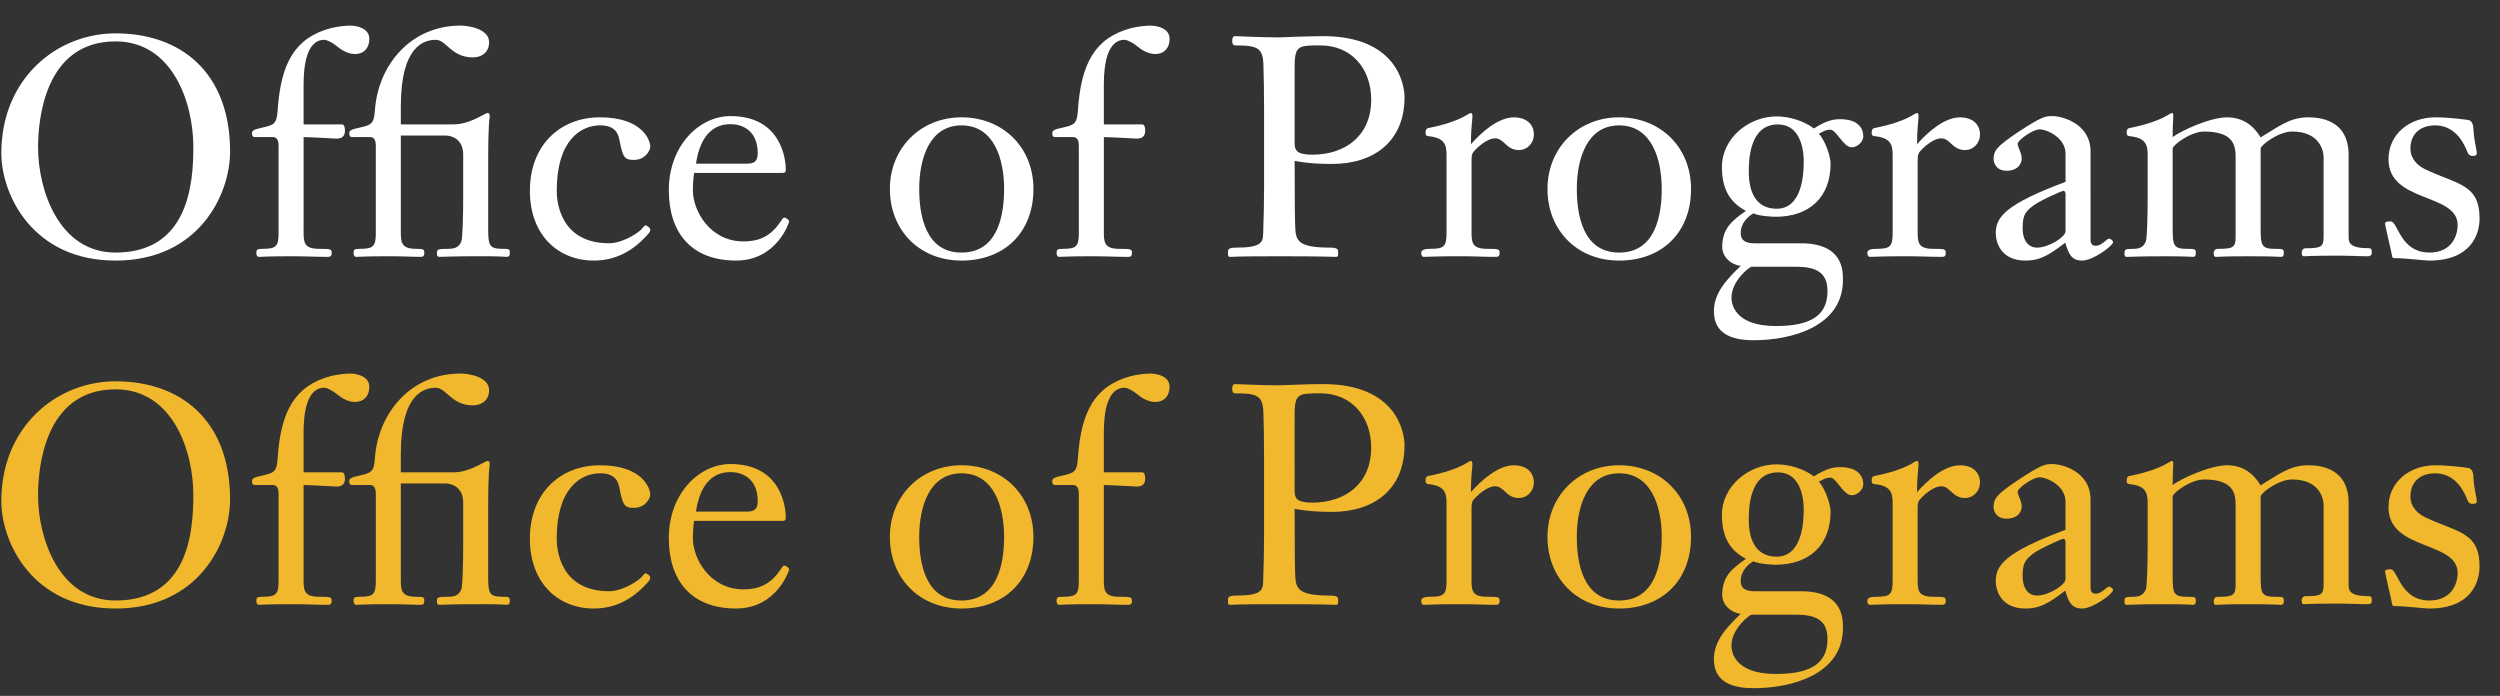 <?xml version="1.0" encoding="utf-8"?>
<!-- Generator: Adobe Illustrator 18.1.1, SVG Export Plug-In . SVG Version: 6.00 Build 0)  -->
<!DOCTYPE svg PUBLIC "-//W3C//DTD SVG 1.0//EN" "http://www.w3.org/TR/2001/REC-SVG-20010904/DTD/svg10.dtd">
<svg version="1.0" id="Layer_1" xmlns="http://www.w3.org/2000/svg" xmlns:xlink="http://www.w3.org/1999/xlink" x="0px" y="0px"
	 width="194px" height="54px" viewBox="0 0 194 54" enable-background="new 0 0 194 54" xml:space="preserve">
<rect x="0" y="0" width="194" height="54" fill="#333333" stroke="none"/>
<g>
	<path fill="#FFFFFF" d="M8.967,20.221c-6.444,0-8.864-5.126-8.864-8.336c0-5.773,4.288-9.296,8.864-9.296
		c5.079,0,8.888,3.043,8.888,9.176C17.854,15.095,15.435,20.221,8.967,20.221z M8.967,3.212c-5.582,0-6.013,6.253-6.013,8.217
		c0,3.307,1.605,8.17,6.013,8.17c5.654,0,6.037-5.343,6.037-8.193C15.004,7.979,13.399,3.212,8.967,3.212z"/>
	<path fill="#FFFFFF" d="M23.558,17.897c0,0.887,0,1.413,1.198,1.413c0.886,0,0.982,0.024,0.982,0.288
		c0,0.312-0.096,0.335-0.359,0.335c-0.862,0-1.629-0.048-2.731-0.048c-1.917,0-2.324,0.048-2.54,0.048
		c-0.167,0-0.216-0.144-0.216-0.312c0-0.239,0.048-0.312,0.503-0.312c1.03,0,1.222-0.191,1.222-1.222v-6.684
		c0-0.287,0-0.767-0.455-0.767h-1.318c-0.167,0-0.287,0-0.287-0.312c0-0.191,0.167-0.287,0.742-0.407
		c0.935-0.216,1.174-0.264,1.246-1.342c0.239-3.642,1.317-5.653,4.145-6.396c0.383-0.096,1.03-0.191,1.461-0.191
		c0.623,0,1.509,0.239,1.509,1.03c0,0.694-0.407,1.174-1.126,1.174c-0.215,0-0.743-0.072-1.317-0.551
		c-0.407-0.336-0.838-0.551-1.054-0.551c-1.365,0-1.605,1.988-1.605,3.474v3.09h2.971c0.167,0,0.239,0.168,0.239,0.503
		c0,0.312-0.144,0.6-0.646,0.6c-0.168,0-2.013-0.12-2.563-0.12V17.897z"/>
	<path fill="#FFFFFF" d="M31.105,17.897c0,0.887,0,1.413,1.198,1.413c0.527,0,0.623,0.024,0.623,0.288
		c0,0.312-0.096,0.335-0.359,0.335c-0.503,0-1.27-0.048-2.372-0.048c-1.917,0-2.324,0.048-2.54,0.048
		c-0.167,0-0.216-0.144-0.216-0.312c0-0.239,0.048-0.312,0.503-0.312c1.03,0,1.222-0.191,1.222-1.222v-6.684
		c0-0.287,0-0.767-0.455-0.767h-1.318c-0.167,0-0.287,0-0.287-0.312c0-0.191,0.167-0.287,0.742-0.407
		c0.935-0.216,1.174-0.264,1.246-1.342c0.239-3.521,2.779-6.588,6.636-6.588c0.623,0,2.228,0.239,2.228,1.294
		c0,0.79-0.599,1.174-1.246,1.174c-1.701,0-2.061-1.365-2.899-1.365c-0.886,0-2.707,0.455-2.707,5.15v1.413h4.073
		c1.341,0,2.419-0.886,2.683-0.886c0.096,0,0.144,0.119,0.144,0.263c0,0.096-0.12,0.336-0.12,3.45v5.175
		c0,1.365,0.048,1.652,1.102,1.652c0.527,0,0.575,0.024,0.575,0.312c0,0.144,0,0.312-0.24,0.312c-0.12,0-0.431-0.048-1.988-0.048
		c-2.252,0-2.875,0.048-3.234,0.048c-0.192,0-0.192-0.144-0.192-0.264c0-0.312,0.024-0.359,0.911-0.359
		c0.623,0,0.838-0.239,0.982-0.575c0.096-0.215,0.144-1.916,0.144-3.449v-3.282c0-1.222-0.911-1.485-1.366-1.485h-3.474V17.897z"/>
	<path fill="#FFFFFF" d="M49.696,17.873c0.191-0.167,0.287-0.383,0.407-0.383c0.072,0,0.359,0.168,0.359,0.335
		c0,0.096-0.048,0.216-0.192,0.359c-1.222,1.39-2.611,2.036-4.192,2.036c-2.779,0-4.959-1.988-4.959-5.414
		c0-3.545,2.348-5.701,5.438-5.701c3.282,0,3.905,1.772,3.905,2.275c0,0.288-0.383,1.03-1.27,1.03c-0.767,0-0.862-0.239-1.126-1.557
		c-0.072-0.359-0.239-1.126-1.485-1.126c-1.509,0-3.378,1.149-3.378,5.078c0,1.078,0.407,4.073,4.072,4.073
		C48.163,18.88,49.217,18.28,49.696,17.873z"/>
	<path fill="#FFFFFF" d="M53.865,13.418c-0.072,0.455-0.096,0.91-0.096,1.365c0,1.557,1.317,3.952,3.929,3.952
		c1.102,0,2.036-0.335,2.803-1.437c0.144-0.192,0.24-0.407,0.359-0.407c0.167,0,0.383,0.215,0.383,0.287s-0.958,3.042-4.121,3.042
		c-3.426,0-5.222-2.107-5.222-5.462c0-3.426,2.324-5.749,4.791-5.749c3.977,0,4.288,3.426,4.288,4.145
		c0,0.239-0.096,0.264-0.287,0.264H53.865z M57.985,12.699c0.479,0,0.815-0.145,0.815-0.791c0-1.868-1.294-2.275-2.108-2.275
		c-1.725,0-2.443,1.437-2.683,3.066H57.985z"/>
	<path fill="#FFFFFF" d="M74.613,20.221c-3.282,0-5.558-2.371-5.558-5.558c0-3.162,2.372-5.558,5.558-5.558
		c3.21,0,5.582,2.323,5.582,5.558C80.194,18.018,77.967,20.221,74.613,20.221z M74.613,9.729c-2.492,0-3.282,2.587-3.282,4.935
		c0,2.036,0.479,4.936,3.282,4.936c2.827,0,3.306-2.899,3.306-4.936C77.918,12.315,77.128,9.729,74.613,9.729z"/>
	<path fill="#FFFFFF" d="M85.658,17.897c0,0.887,0,1.413,1.198,1.413c0.886,0,0.982,0.024,0.982,0.288
		c0,0.312-0.096,0.335-0.359,0.335c-0.862,0-1.629-0.048-2.731-0.048c-1.917,0-2.324,0.048-2.54,0.048
		c-0.167,0-0.216-0.144-0.216-0.312c0-0.239,0.048-0.312,0.503-0.312c1.03,0,1.222-0.191,1.222-1.222v-6.684
		c0-0.287,0-0.767-0.455-0.767h-1.318c-0.167,0-0.287,0-0.287-0.312c0-0.191,0.167-0.287,0.742-0.407
		c0.935-0.216,1.174-0.264,1.246-1.342c0.239-3.642,1.317-5.653,4.145-6.396c0.383-0.096,1.03-0.191,1.461-0.191
		c0.623,0,1.509,0.239,1.509,1.03c0,0.694-0.407,1.174-1.126,1.174c-0.215,0-0.743-0.072-1.317-0.551
		c-0.407-0.336-0.838-0.551-1.054-0.551c-1.365,0-1.605,1.988-1.605,3.474v3.09h2.971c0.167,0,0.239,0.168,0.239,0.503
		c0,0.312-0.144,0.6-0.646,0.6c-0.168,0-2.013-0.12-2.563-0.12V17.897z"/>
	<path fill="#FFFFFF" d="M98.092,8.507c0-1.701-0.024-2.276-0.048-3.378c-0.024-1.414-0.431-1.605-2.156-1.605
		c-0.264,0-0.264-0.191-0.264-0.407c0-0.144,0.048-0.312,0.216-0.312c0.191,0,1.917,0.096,3.426,0.096
		c0.215,0,2.156-0.096,3.402-0.096c5.726,0,6.324,3.762,6.324,4.743c0,3.426-2.372,5.175-5.63,5.175
		c-0.958,0-1.916-0.048-2.898-0.239c0,3.809,0.023,4.479,0.048,5.198c0.048,0.958,0.191,1.533,2.659,1.533
		c0.671,0,0.671,0.144,0.671,0.407c0,0.216,0,0.312-0.191,0.312c-0.168,0-0.839-0.048-4.384-0.048c-3.522,0-3.618,0.048-3.785,0.048
		c-0.192,0-0.192-0.096-0.192-0.312c0-0.264,0-0.407,0.671-0.407c1.893,0,2.036-0.407,2.06-1.054
		c0.048-1.198,0.072-2.755,0.072-3.785V8.507z M100.464,11.094c0,0.551,0.144,0.91,1.365,0.91c2.611,0,4.576-1.509,4.576-4.264
		c0-2.468-1.581-4.217-3.929-4.217c-1.821,0-2.037,0-2.013,1.988V11.094z"/>
	<path fill="#FFFFFF" d="M112.251,12.004c0-0.838-0.216-1.317-1.413-1.438c-0.192-0.023-0.216-0.119-0.216-0.287
		c0-0.191,0.072-0.312,0.191-0.335c2.731-0.552,3.066-1.174,3.354-1.174c0.048,0,0.096,0.144,0.096,0.239
		c0,0.287-0.12,0.886-0.12,2.18c0.791-0.886,2.084-2.084,3.354-2.084c0.839,0,1.533,0.455,1.533,1.342
		c0,0.622-0.479,1.197-1.174,1.197c-0.981,0-1.126-0.91-1.845-0.91c-0.407,0-1.054,0.359-1.652,1.03
		c-0.168,0.191-0.168,0.455-0.168,0.694v5.438c0,0.887,0,1.413,1.198,1.413c0.886,0,0.981,0.024,0.981,0.288
		c0,0.312-0.096,0.335-0.359,0.335c-0.862,0-1.629-0.048-2.73-0.048c-1.917,0-2.324,0.048-2.779,0.048
		c-0.167,0-0.215-0.144-0.215-0.312c0-0.239,0.287-0.312,0.742-0.312c1.03,0,1.222-0.191,1.222-1.222V12.004z"/>
	<path fill="#FFFFFF" d="M125.643,20.221c-3.281,0-5.558-2.371-5.558-5.558c0-3.162,2.372-5.558,5.558-5.558
		c3.211,0,5.582,2.323,5.582,5.558C131.225,18.018,128.997,20.221,125.643,20.221z M125.643,9.729c-2.491,0-3.281,2.587-3.281,4.935
		c0,2.036,0.479,4.936,3.281,4.936c2.827,0,3.307-2.899,3.307-4.936C128.949,12.315,128.158,9.729,125.643,9.729z"/>
	<path fill="#FFFFFF" d="M139.754,18.88c3.282,0,3.258,2.132,3.258,2.851c0,3.617-4,4.671-6.923,4.671
		c-1.558,0-3.091-0.407-3.091-2.251c0-1.485,1.103-2.563,2.084-3.522c-0.742-0.071-1.437-0.694-1.437-1.461
		c0-1.438,0.767-2.061,1.844-2.803c-1.389-0.719-1.868-1.893-1.868-3.402c0-2.251,2.084-3.929,4.24-3.929
		c0.982,0,2.108,0.336,2.898,0.935c0.982-0.623,1.51-0.719,2.036-0.719c1.533,0,1.797,0.839,1.797,1.342
		c0,0.359-0.407,0.838-0.91,0.838c-0.623,0-1.197-1.365-1.629-1.365c-0.407,0-0.551,0.144-0.91,0.312
		c0.455,0.479,0.91,1.701,0.91,2.324c0,2.587-1.629,4.12-4.265,4.12c-0.287,0-1.245-0.048-1.725-0.264
		c-0.383,0.216-0.982,0.719-0.982,1.533c0,0.695,0.575,0.791,1.126,0.791H139.754z M135.921,20.7c-0.144,0-1.558,1.078-1.558,2.396
		c0,0.336,0.097,2.204,3.45,2.204c2.731,0,4.001-0.839,4.001-2.707c0-1.461-0.887-1.893-2.443-1.893H135.921z M139.97,12.555
		c0-0.359,0-2.898-2.013-2.898c-2.228,0-2.252,2.851-2.252,3.689c0,1.413,0.479,2.851,2.156,2.851
		C139.826,16.196,139.97,13.585,139.97,12.555z"/>
	<path fill="#FFFFFF" d="M146.87,12.004c0-0.838-0.216-1.317-1.413-1.438c-0.192-0.023-0.216-0.119-0.216-0.287
		c0-0.191,0.072-0.312,0.191-0.335c2.731-0.552,3.066-1.174,3.354-1.174c0.048,0,0.096,0.144,0.096,0.239
		c0,0.287-0.12,0.886-0.12,2.18c0.791-0.886,2.084-2.084,3.354-2.084c0.839,0,1.533,0.455,1.533,1.342
		c0,0.622-0.479,1.197-1.174,1.197c-0.981,0-1.126-0.91-1.845-0.91c-0.407,0-1.054,0.359-1.652,1.03
		c-0.168,0.191-0.168,0.455-0.168,0.694v5.438c0,0.887,0,1.413,1.198,1.413c0.886,0,0.981,0.024,0.981,0.288
		c0,0.312-0.096,0.335-0.359,0.335c-0.862,0-1.629-0.048-2.73-0.048c-1.917,0-2.324,0.048-2.779,0.048
		c-0.167,0-0.215-0.144-0.215-0.312c0-0.239,0.287-0.312,0.742-0.312c1.03,0,1.222-0.191,1.222-1.222V12.004z"/>
	<path fill="#FFFFFF" d="M162.227,18.592c0,0.384,0.168,0.479,0.407,0.479c0.479,0,0.839-0.551,1.03-0.551
		c0.119,0,0.312,0.167,0.312,0.264c0,0.287-1.558,1.437-2.396,1.437c-0.863,0-1.055-0.551-1.318-1.389
		c-1.413,1.102-2.084,1.389-3.09,1.389c-1.869,0-2.3-1.365-2.3-2.132c0-1.222,0.719-2.228,5.414-3.977v-2.18
		c0-1.246-1.438-1.893-2.013-1.893c-0.551,0-1.7,0.862-1.7,1.102c0,0.336,0.311,0.671,0.311,1.198c0,0.263-0.215,0.91-1.174,0.91
		c-0.814,0-1.006-0.623-1.006-0.887c0-0.646,0.168-0.958,1.965-2.156c1.797-1.174,2.06-1.197,2.587-1.197
		c0.767,0,2.971,0.575,2.971,2.755V18.592z M160.286,15.047c0-0.12-0.072-0.24-0.168-0.24c-0.119,0-1.893,0.791-2.371,1.174
		c-0.671,0.504-0.791,0.863-0.791,1.749c0,0.743,0.312,1.485,1.126,1.485c0.91,0,2.204-0.838,2.204-1.27V15.047z"/>
	<path fill="#FFFFFF" d="M166.659,12.004c0-0.838-0.215-1.317-1.413-1.438c-0.191-0.023-0.216-0.119-0.216-0.287
		c0-0.191,0.072-0.312,0.191-0.335c2.731-0.552,3.066-1.174,3.354-1.174c0.048,0,0.071,0.071,0.071,0.263
		c0,0.145-0.048,0.671-0.048,1.605c0.623-0.479,2.899-1.533,4.217-1.533c1.174,0,2.012,0.575,2.611,1.557
		c1.293-0.767,2.228-1.557,3.665-1.557c0.814,0,3.162,0.12,3.162,2.923V18.4c0,0.407,0.072,0.862,1.558,0.862
		c0.239,0,0.239,0.144,0.239,0.312c0,0.144,0,0.312-0.335,0.312c-0.719,0-1.15-0.048-2.42-0.048c-1.94,0-2.324,0.048-2.516,0.048
		c-0.144,0-0.168-0.168-0.168-0.287c0-0.12,0.049-0.336,0.336-0.336c1.149,0,1.365-0.096,1.365-0.886v-6.205
		c0-0.312-0.191-1.965-2.443-1.965c-1.054,0-2.443,1.055-2.443,1.318v6.133c0,1.365,0.048,1.652,1.102,1.652
		c0.647,0,0.695,0.024,0.695,0.312c0,0.144,0,0.312-0.24,0.312c-0.119,0-0.431-0.048-2.515-0.048c-1.94,0-2.324,0.048-2.516,0.048
		c-0.144,0-0.168-0.168-0.168-0.287c0-0.12,0.048-0.336,0.335-0.336c1.15,0,1.366-0.096,1.366-0.934v-6.205
		c0-0.91-0.192-1.965-2.443-1.965c-1.055,0-2.444,1.055-2.444,1.318v6.133c0,1.365,0.048,1.652,1.103,1.652
		c0.646,0,0.694,0.024,0.694,0.312c0,0.144,0,0.312-0.239,0.312c-0.12,0-0.432-0.048-2.108-0.048c-2.252,0-2.635,0.048-2.994,0.048
		c-0.191,0-0.191-0.144-0.191-0.264c0-0.312,0.023-0.359,0.67-0.359c0.623,0,0.839-0.239,0.982-0.575
		c0.096-0.215,0.144-1.916,0.144-3.449V12.004z"/>
	<path fill="#FFFFFF" d="M192.414,16.963c0,1.174-0.623,3.258-3.905,3.258c-0.431,0-1.82-0.191-2.755-0.191
		c-0.048,0-0.119-0.071-0.119-0.119c-0.024-0.24-0.552-2.349-0.552-2.588c0-0.144,0.336-0.144,0.432-0.144
		c0.575,0,0.719,2.42,3.019,2.42c1.701,0,2.18-1.294,2.18-2.133c0-2.515-5.366-1.7-5.366-5.103c0-1.964,1.629-3.258,3.642-3.258
		c1.102,0,2.491,0.191,2.587,0.216c0.312,0.071,0.359,0.526,0.359,0.671c0.048,0.981,0.264,1.604,0.264,1.916
		c0,0.144-0.144,0.191-0.264,0.191c-0.216,0-0.359-0.023-0.479-0.335c-0.168-0.407-0.791-2.036-2.492-2.036
		c-1.126,0-1.916,0.646-1.916,1.797c0,0.838,0.599,1.341,1.126,1.604C190.689,14.328,192.414,14.256,192.414,16.963z"/>
</g>
<g>
	<path fill="#F1B82D" d="M8.966,47.221c-6.444,0-8.864-5.126-8.864-8.336c0-5.773,4.288-9.296,8.864-9.296
		c5.079,0,8.888,3.043,8.888,9.176C17.854,42.095,15.434,47.221,8.966,47.221z M8.966,30.212c-5.582,0-6.013,6.253-6.013,8.217
		c0,3.307,1.605,8.17,6.013,8.17c5.654,0,6.037-5.343,6.037-8.193C15.003,34.979,13.398,30.212,8.966,30.212z"/>
	<path fill="#F1B82D" d="M23.557,44.897c0,0.887,0,1.413,1.198,1.413c0.886,0,0.982,0.024,0.982,0.288
		c0,0.312-0.096,0.335-0.359,0.335c-0.862,0-1.629-0.048-2.731-0.048c-1.917,0-2.324,0.048-2.54,0.048
		c-0.167,0-0.216-0.144-0.216-0.312c0-0.239,0.048-0.312,0.503-0.312c1.03,0,1.222-0.191,1.222-1.222v-6.684
		c0-0.287,0-0.767-0.455-0.767h-1.318c-0.167,0-0.287,0-0.287-0.312c0-0.191,0.167-0.287,0.742-0.407
		c0.935-0.216,1.174-0.264,1.246-1.342c0.239-3.641,1.317-5.653,4.145-6.396c0.383-0.096,1.03-0.191,1.461-0.191
		c0.623,0,1.509,0.239,1.509,1.03c0,0.694-0.407,1.174-1.126,1.174c-0.215,0-0.743-0.072-1.317-0.551
		c-0.407-0.336-0.838-0.551-1.054-0.551c-1.365,0-1.605,1.988-1.605,3.474v3.09h2.971c0.167,0,0.239,0.168,0.239,0.503
		c0,0.312-0.144,0.6-0.646,0.6c-0.168,0-2.013-0.12-2.563-0.12V44.897z"/>
	<path fill="#F1B82D" d="M31.104,44.897c0,0.887,0,1.413,1.198,1.413c0.527,0,0.623,0.024,0.623,0.288
		c0,0.312-0.096,0.335-0.359,0.335c-0.503,0-1.27-0.048-2.372-0.048c-1.917,0-2.324,0.048-2.54,0.048
		c-0.167,0-0.216-0.144-0.216-0.312c0-0.239,0.048-0.312,0.503-0.312c1.03,0,1.222-0.191,1.222-1.222v-6.684
		c0-0.287,0-0.767-0.455-0.767h-1.318c-0.167,0-0.287,0-0.287-0.312c0-0.191,0.167-0.287,0.742-0.407
		c0.935-0.216,1.174-0.264,1.246-1.342c0.239-3.521,2.779-6.588,6.636-6.588c0.623,0,2.228,0.239,2.228,1.294
		c0,0.79-0.599,1.174-1.246,1.174c-1.701,0-2.061-1.365-2.899-1.365c-0.886,0-2.707,0.455-2.707,5.15v1.413h4.073
		c1.341,0,2.419-0.887,2.683-0.887c0.096,0,0.144,0.12,0.144,0.264c0,0.096-0.12,0.336-0.12,3.45v5.175
		c0,1.365,0.048,1.652,1.102,1.652c0.527,0,0.575,0.024,0.575,0.312c0,0.144,0,0.312-0.24,0.312c-0.12,0-0.431-0.048-1.988-0.048
		c-2.252,0-2.875,0.048-3.234,0.048c-0.192,0-0.192-0.144-0.192-0.264c0-0.312,0.024-0.359,0.911-0.359
		c0.623,0,0.838-0.239,0.982-0.574c0.096-0.216,0.144-1.917,0.144-3.45v-3.282c0-1.222-0.911-1.485-1.366-1.485h-3.474V44.897z"/>
	<path fill="#F1B82D" d="M49.695,44.873c0.191-0.167,0.287-0.383,0.407-0.383c0.072,0,0.359,0.168,0.359,0.335
		c0,0.096-0.048,0.216-0.192,0.359c-1.222,1.39-2.611,2.036-4.192,2.036c-2.779,0-4.959-1.988-4.959-5.414
		c0-3.545,2.348-5.701,5.438-5.701c3.282,0,3.905,1.772,3.905,2.275c0,0.288-0.383,1.03-1.27,1.03c-0.767,0-0.862-0.239-1.126-1.557
		c-0.072-0.359-0.239-1.126-1.485-1.126c-1.509,0-3.378,1.149-3.378,5.078c0,1.078,0.407,4.073,4.072,4.073
		C48.162,45.88,49.216,45.28,49.695,44.873z"/>
	<path fill="#F1B82D" d="M53.864,40.418c-0.072,0.455-0.096,0.91-0.096,1.365c0,1.557,1.317,3.953,3.929,3.953
		c1.102,0,2.036-0.336,2.803-1.438c0.144-0.192,0.24-0.407,0.359-0.407c0.167,0,0.383,0.215,0.383,0.287s-0.958,3.042-4.121,3.042
		c-3.426,0-5.222-2.107-5.222-5.462c0-3.426,2.324-5.749,4.791-5.749c3.977,0,4.288,3.426,4.288,4.145
		c0,0.239-0.096,0.264-0.287,0.264H53.864z M57.984,39.699c0.479,0,0.815-0.145,0.815-0.791c0-1.868-1.294-2.275-2.108-2.275
		c-1.725,0-2.443,1.438-2.683,3.066H57.984z"/>
	<path fill="#F1B82D" d="M74.612,47.221c-3.282,0-5.558-2.371-5.558-5.558c0-3.162,2.372-5.558,5.558-5.558
		c3.21,0,5.582,2.323,5.582,5.558C80.193,45.018,77.966,47.221,74.612,47.221z M74.612,36.729c-2.492,0-3.282,2.587-3.282,4.935
		c0,2.036,0.479,4.936,3.282,4.936c2.827,0,3.306-2.899,3.306-4.936C77.917,39.315,77.127,36.729,74.612,36.729z"/>
	<path fill="#F1B82D" d="M85.657,44.897c0,0.887,0,1.413,1.198,1.413c0.886,0,0.982,0.024,0.982,0.288
		c0,0.312-0.096,0.335-0.359,0.335c-0.862,0-1.629-0.048-2.731-0.048c-1.917,0-2.324,0.048-2.54,0.048
		c-0.167,0-0.216-0.144-0.216-0.312c0-0.239,0.048-0.312,0.503-0.312c1.03,0,1.222-0.191,1.222-1.222v-6.684
		c0-0.287,0-0.767-0.455-0.767h-1.318c-0.167,0-0.287,0-0.287-0.312c0-0.191,0.167-0.287,0.742-0.407
		c0.935-0.216,1.174-0.264,1.246-1.342c0.239-3.641,1.317-5.653,4.145-6.396c0.383-0.096,1.03-0.191,1.461-0.191
		c0.623,0,1.509,0.239,1.509,1.03c0,0.694-0.407,1.174-1.126,1.174c-0.215,0-0.743-0.072-1.317-0.551
		c-0.407-0.336-0.838-0.551-1.054-0.551c-1.365,0-1.605,1.988-1.605,3.474v3.09h2.971c0.167,0,0.239,0.168,0.239,0.503
		c0,0.312-0.144,0.6-0.646,0.6c-0.168,0-2.013-0.12-2.563-0.12V44.897z"/>
	<path fill="#F1B82D" d="M98.091,35.507c0-1.701-0.024-2.276-0.048-3.378c-0.024-1.414-0.431-1.605-2.156-1.605
		c-0.264,0-0.264-0.191-0.264-0.407c0-0.144,0.048-0.312,0.216-0.312c0.191,0,1.917,0.096,3.426,0.096
		c0.215,0,2.156-0.096,3.402-0.096c5.726,0,6.324,3.762,6.324,4.743c0,3.426-2.372,5.175-5.63,5.175
		c-0.958,0-1.916-0.048-2.898-0.239c0,3.809,0.023,4.479,0.048,5.198c0.048,0.958,0.191,1.533,2.659,1.533
		c0.671,0,0.671,0.144,0.671,0.407c0,0.216,0,0.312-0.191,0.312c-0.168,0-0.839-0.048-4.384-0.048c-3.522,0-3.618,0.048-3.785,0.048
		c-0.192,0-0.192-0.096-0.192-0.312c0-0.264,0-0.407,0.671-0.407c1.893,0,2.036-0.407,2.06-1.054
		c0.048-1.198,0.072-2.755,0.072-3.785V35.507z M100.463,38.094c0,0.551,0.144,0.91,1.365,0.91c2.611,0,4.576-1.509,4.576-4.264
		c0-2.468-1.581-4.217-3.93-4.217c-1.82,0-2.036,0-2.012,1.988V38.094z"/>
	<path fill="#F1B82D" d="M112.25,39.004c0-0.838-0.216-1.317-1.413-1.438c-0.192-0.023-0.216-0.119-0.216-0.287
		c0-0.191,0.072-0.312,0.191-0.335c2.731-0.552,3.066-1.175,3.354-1.175c0.048,0,0.096,0.145,0.096,0.24
		c0,0.287-0.12,0.886-0.12,2.18c0.791-0.887,2.084-2.084,3.354-2.084c0.839,0,1.533,0.455,1.533,1.342
		c0,0.623-0.479,1.197-1.174,1.197c-0.981,0-1.126-0.91-1.845-0.91c-0.407,0-1.054,0.359-1.652,1.03
		c-0.168,0.191-0.168,0.455-0.168,0.694v5.438c0,0.887,0,1.413,1.198,1.413c0.886,0,0.981,0.024,0.981,0.288
		c0,0.312-0.096,0.335-0.359,0.335c-0.862,0-1.629-0.048-2.73-0.048c-1.917,0-2.324,0.048-2.779,0.048
		c-0.167,0-0.216-0.144-0.216-0.312c0-0.239,0.288-0.312,0.743-0.312c1.03,0,1.222-0.191,1.222-1.222V39.004z"/>
	<path fill="#F1B82D" d="M125.642,47.221c-3.281,0-5.558-2.371-5.558-5.558c0-3.162,2.372-5.558,5.558-5.558
		c3.211,0,5.582,2.323,5.582,5.558C131.224,45.018,128.996,47.221,125.642,47.221z M125.642,36.729
		c-2.491,0-3.281,2.587-3.281,4.935c0,2.036,0.479,4.936,3.281,4.936c2.827,0,3.307-2.899,3.307-4.936
		C128.948,39.315,128.157,36.729,125.642,36.729z"/>
	<path fill="#F1B82D" d="M139.753,45.88c3.282,0,3.258,2.132,3.258,2.851c0,3.617-4,4.672-6.923,4.672
		c-1.558,0-3.091-0.408-3.091-2.252c0-1.485,1.103-2.563,2.084-3.522c-0.742-0.071-1.437-0.694-1.437-1.461
		c0-1.438,0.767-2.061,1.844-2.803c-1.389-0.719-1.868-1.893-1.868-3.402c0-2.251,2.084-3.929,4.24-3.929
		c0.982,0,2.108,0.336,2.898,0.935c0.982-0.623,1.51-0.719,2.036-0.719c1.533,0,1.797,0.839,1.797,1.342
		c0,0.359-0.407,0.838-0.91,0.838c-0.623,0-1.197-1.365-1.629-1.365c-0.407,0-0.551,0.144-0.91,0.312
		c0.455,0.479,0.91,1.701,0.91,2.324c0,2.587-1.629,4.12-4.265,4.12c-0.287,0-1.245-0.048-1.725-0.264
		c-0.383,0.216-0.982,0.719-0.982,1.533c0,0.695,0.575,0.791,1.126,0.791H139.753z M135.92,47.7c-0.144,0-1.558,1.078-1.558,2.396
		c0,0.336,0.097,2.204,3.45,2.204c2.731,0,4.001-0.839,4.001-2.707c0-1.461-0.887-1.893-2.444-1.893H135.92z M139.969,39.555
		c0-0.359,0-2.898-2.013-2.898c-2.228,0-2.252,2.851-2.252,3.689c0,1.413,0.479,2.851,2.156,2.851
		C139.825,43.196,139.969,40.585,139.969,39.555z"/>
	<path fill="#F1B82D" d="M146.869,39.004c0-0.838-0.216-1.317-1.413-1.438c-0.192-0.023-0.216-0.119-0.216-0.287
		c0-0.191,0.072-0.312,0.191-0.335c2.731-0.552,3.066-1.175,3.354-1.175c0.048,0,0.096,0.145,0.096,0.24
		c0,0.287-0.12,0.886-0.12,2.18c0.791-0.887,2.084-2.084,3.354-2.084c0.839,0,1.533,0.455,1.533,1.342
		c0,0.623-0.479,1.197-1.174,1.197c-0.981,0-1.126-0.91-1.845-0.91c-0.407,0-1.054,0.359-1.652,1.03
		c-0.168,0.191-0.168,0.455-0.168,0.694v5.438c0,0.887,0,1.413,1.198,1.413c0.886,0,0.981,0.024,0.981,0.288
		c0,0.312-0.096,0.335-0.359,0.335c-0.862,0-1.629-0.048-2.73-0.048c-1.917,0-2.324,0.048-2.779,0.048
		c-0.167,0-0.216-0.144-0.216-0.312c0-0.239,0.288-0.312,0.743-0.312c1.03,0,1.222-0.191,1.222-1.222V39.004z"/>
	<path fill="#F1B82D" d="M162.226,45.592c0,0.384,0.168,0.479,0.407,0.479c0.479,0,0.839-0.551,1.03-0.551
		c0.119,0,0.312,0.167,0.312,0.264c0,0.287-1.558,1.437-2.396,1.437c-0.863,0-1.055-0.551-1.318-1.389
		c-1.413,1.102-2.084,1.389-3.09,1.389c-1.869,0-2.3-1.365-2.3-2.132c0-1.222,0.719-2.228,5.414-3.977v-2.18
		c0-1.246-1.438-1.893-2.013-1.893c-0.551,0-1.7,0.862-1.7,1.102c0,0.336,0.311,0.671,0.311,1.198c0,0.264-0.215,0.91-1.174,0.91
		c-0.814,0-1.006-0.623-1.006-0.887c0-0.646,0.168-0.958,1.965-2.156c1.797-1.174,2.06-1.197,2.587-1.197
		c0.767,0,2.971,0.575,2.971,2.755V45.592z M160.285,42.047c0-0.12-0.072-0.24-0.168-0.24c-0.119,0-1.893,0.791-2.371,1.174
		c-0.671,0.504-0.791,0.863-0.791,1.749c0,0.743,0.312,1.485,1.126,1.485c0.91,0,2.204-0.838,2.204-1.27V42.047z"/>
	<path fill="#F1B82D" d="M166.658,39.004c0-0.838-0.215-1.317-1.413-1.438c-0.191-0.023-0.216-0.119-0.216-0.287
		c0-0.191,0.072-0.312,0.191-0.335c2.731-0.552,3.066-1.175,3.354-1.175c0.048,0,0.071,0.072,0.071,0.264
		c0,0.145-0.048,0.671-0.048,1.605c0.623-0.479,2.899-1.533,4.217-1.533c1.174,0,2.013,0.575,2.611,1.557
		c1.293-0.767,2.228-1.557,3.665-1.557c0.814,0,3.162,0.12,3.162,2.923V45.4c0,0.407,0.072,0.862,1.558,0.862
		c0.239,0,0.239,0.144,0.239,0.312c0,0.144,0,0.312-0.335,0.312c-0.719,0-1.15-0.048-2.42-0.048c-1.94,0-2.324,0.048-2.516,0.048
		c-0.144,0-0.168-0.168-0.168-0.287c0-0.12,0.048-0.336,0.336-0.336c1.149,0,1.365-0.096,1.365-0.886v-6.205
		c0-0.312-0.191-1.965-2.443-1.965c-1.054,0-2.443,1.055-2.443,1.318v6.133c0,1.365,0.048,1.652,1.102,1.652
		c0.647,0,0.695,0.024,0.695,0.312c0,0.144,0,0.312-0.24,0.312c-0.119,0-0.431-0.048-2.515-0.048c-1.941,0-2.324,0.048-2.516,0.048
		c-0.144,0-0.168-0.168-0.168-0.287c0-0.12,0.048-0.336,0.335-0.336c1.15,0,1.366-0.096,1.366-0.934v-6.205
		c0-0.91-0.191-1.965-2.443-1.965c-1.055,0-2.444,1.055-2.444,1.318v6.133c0,1.365,0.048,1.652,1.103,1.652
		c0.646,0,0.694,0.024,0.694,0.312c0,0.144,0,0.312-0.239,0.312c-0.12,0-0.432-0.048-2.108-0.048c-2.252,0-2.635,0.048-2.994,0.048
		c-0.192,0-0.192-0.144-0.192-0.264c0-0.312,0.024-0.359,0.671-0.359c0.623,0,0.839-0.239,0.982-0.574
		c0.096-0.216,0.144-1.917,0.144-3.45V39.004z"/>
	<path fill="#F1B82D" d="M192.413,43.963c0,1.174-0.623,3.258-3.905,3.258c-0.431,0-1.82-0.191-2.755-0.191
		c-0.048,0-0.119-0.071-0.119-0.119c-0.024-0.24-0.552-2.349-0.552-2.588c0-0.144,0.336-0.144,0.432-0.144
		c0.575,0,0.719,2.42,3.019,2.42c1.701,0,2.18-1.294,2.18-2.133c0-2.515-5.366-1.7-5.366-5.103c0-1.964,1.629-3.258,3.642-3.258
		c1.102,0,2.491,0.191,2.587,0.216c0.312,0.071,0.359,0.526,0.359,0.671c0.048,0.981,0.264,1.604,0.264,1.916
		c0,0.144-0.144,0.191-0.264,0.191c-0.215,0-0.359-0.023-0.479-0.335c-0.168-0.407-0.791-2.036-2.492-2.036
		c-1.126,0-1.916,0.646-1.916,1.797c0,0.838,0.599,1.341,1.126,1.604C190.688,41.328,192.413,41.256,192.413,43.963z"/>
</g>
</svg>
